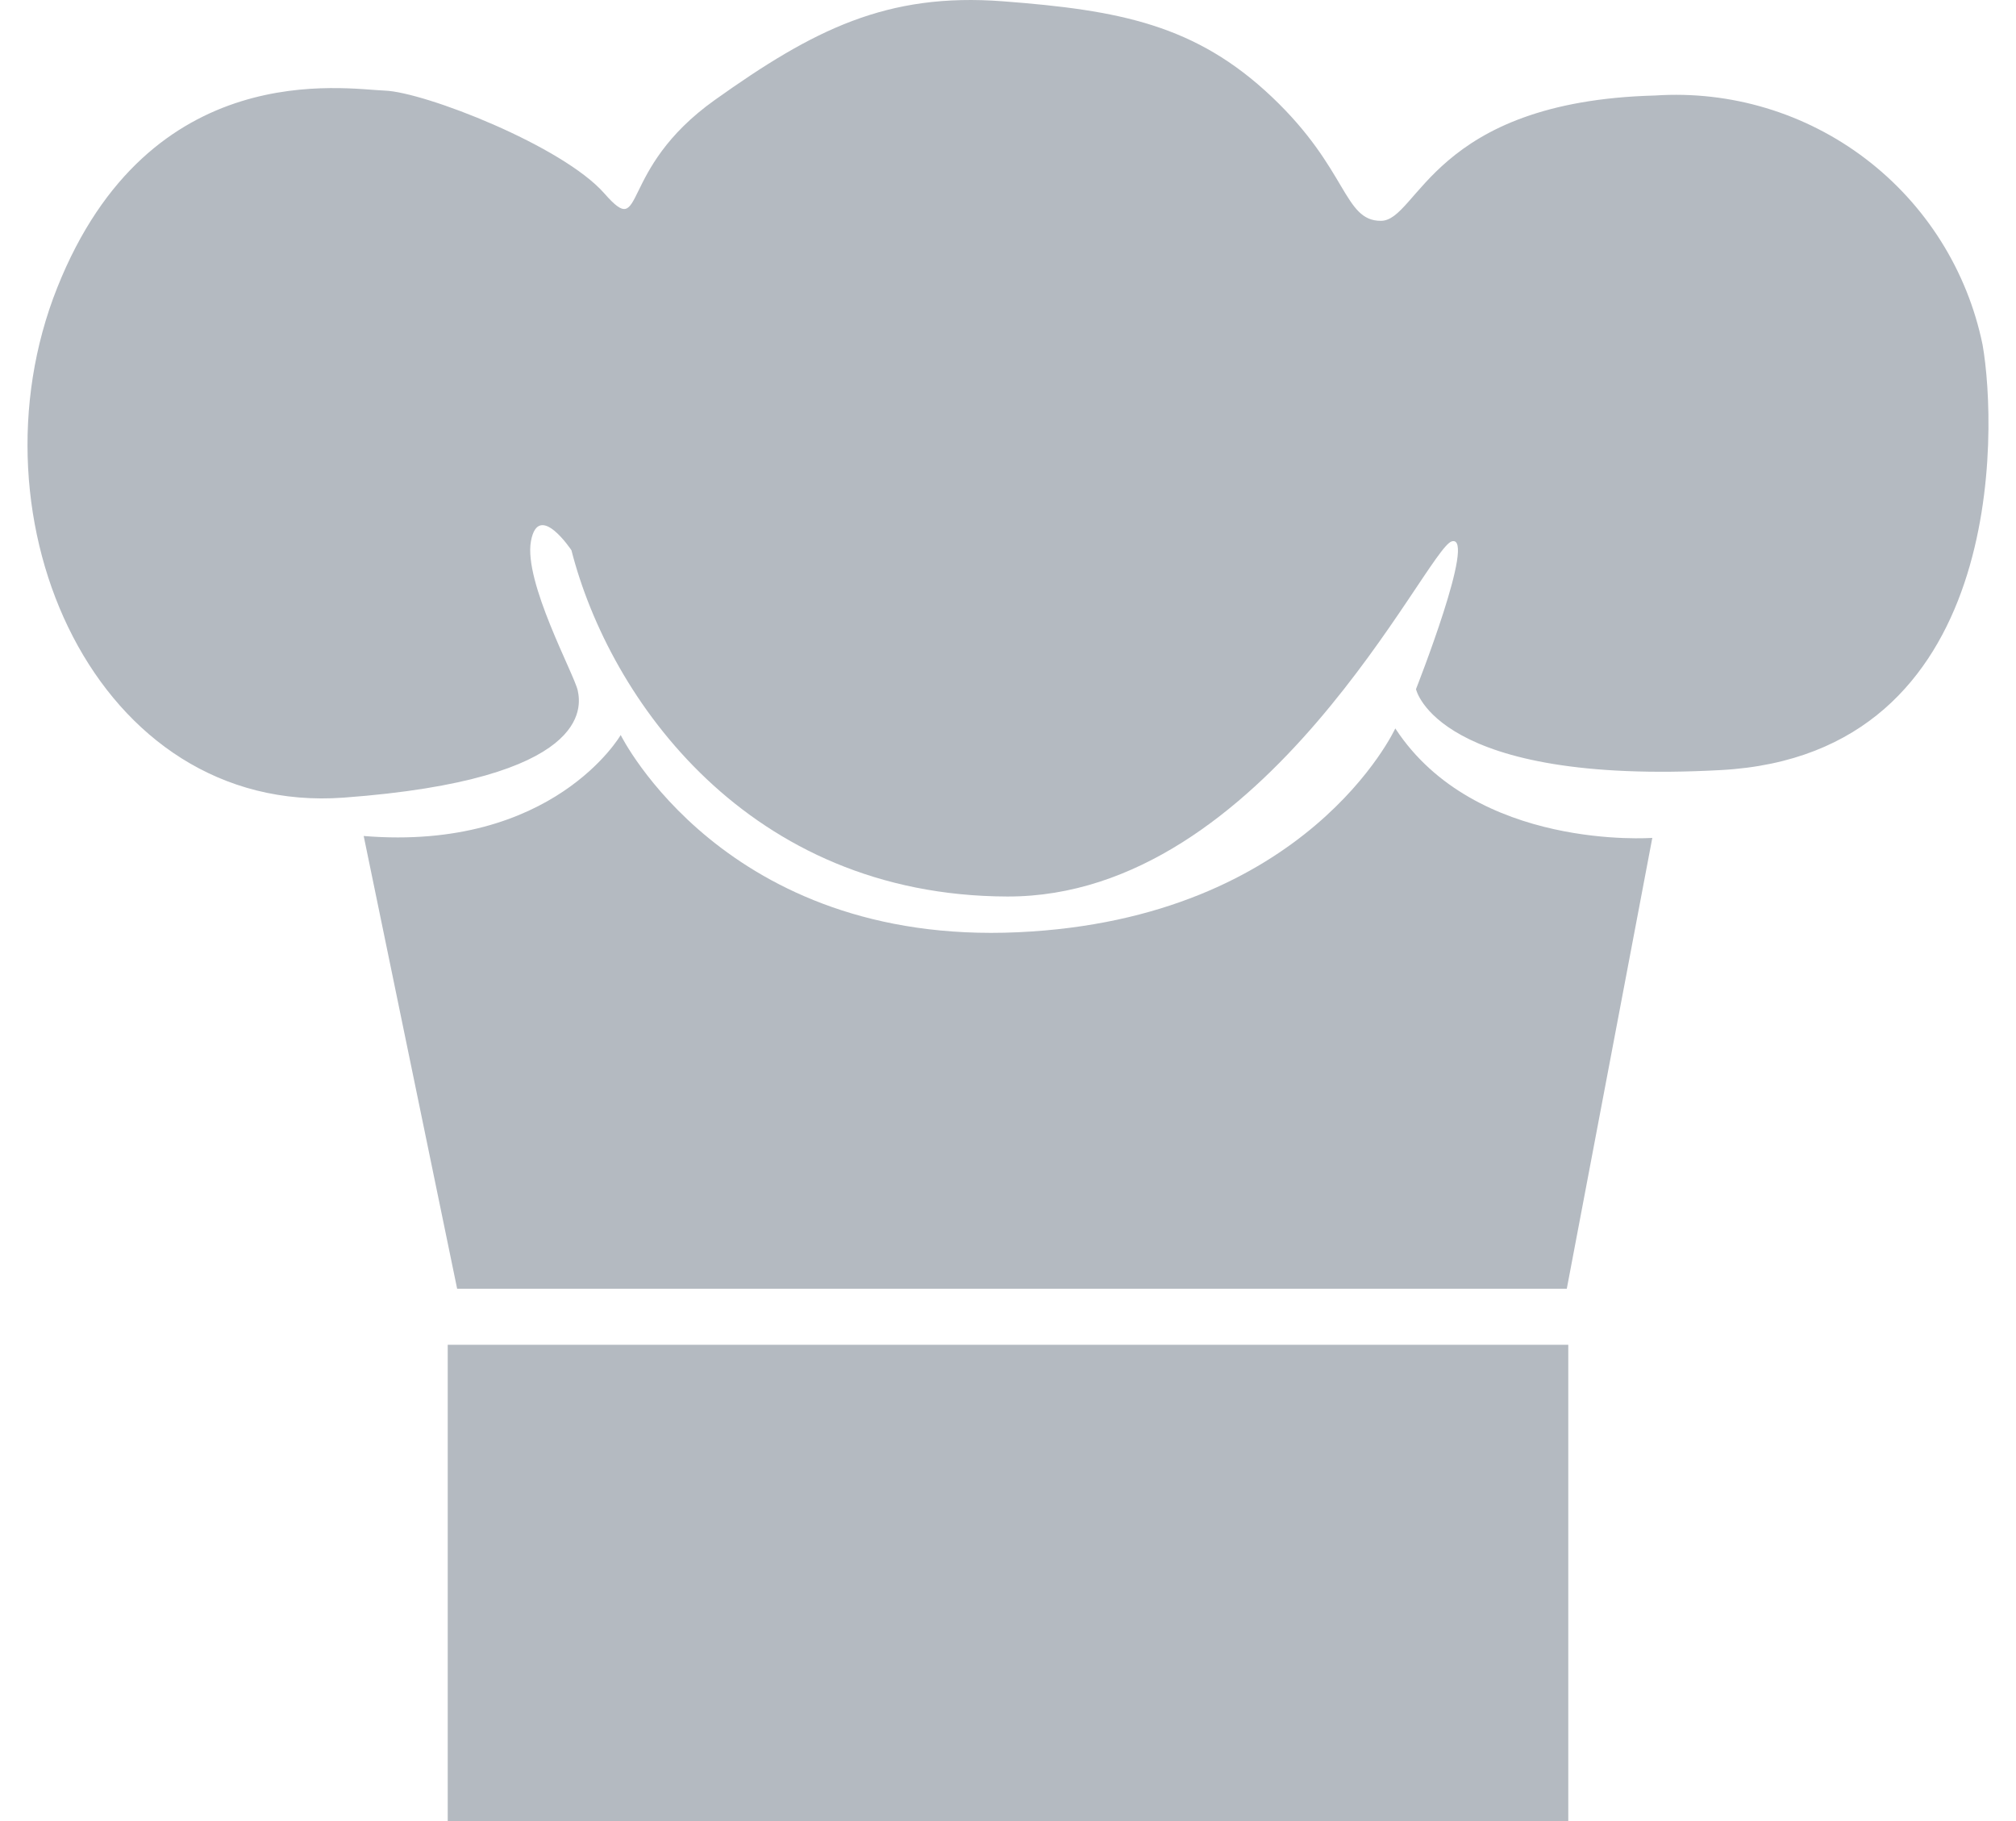 <svg width="62" height="56" viewBox="0 0 62 56" fill="none" xmlns="http://www.w3.org/2000/svg">
<path d="M11.185 25.708L14.059 39.631H48.185L50.815 25.766C50.815 25.766 45.376 26.172 42.911 22.4C42.911 22.4 40.216 28.262 31.305 28.668C22.287 29.082 19.089 22.603 19.089 22.603C19.089 22.603 17.02 26.187 11.185 25.708Z" fill="#B4BAC1"/>
<path d="M43.547 21.192C43.547 21.192 45.432 16.418 44.647 16.648C43.863 16.878 38.935 27.591 30.978 27.569C23.02 27.548 18.747 21.508 17.574 16.921C17.574 16.921 16.56 15.39 16.329 16.641C16.099 17.892 17.66 20.732 17.768 21.235C17.876 21.738 18.186 23.967 10.574 24.528C2.962 25.089 -1.089 16.001 1.76 8.847C4.609 1.693 10.617 2.743 11.833 2.786C13.049 2.829 17.301 4.483 18.588 5.95C19.876 7.416 18.955 5.231 21.984 3.074C25.013 0.917 27.265 -0.234 30.848 0.04C34.431 0.313 36.769 0.759 39.115 2.98C41.46 5.202 41.316 6.791 42.467 6.791C43.618 6.791 44.043 3.117 50.9 2.937C53.222 2.782 55.522 3.473 57.374 4.882C59.226 6.291 60.504 8.323 60.972 10.601C61.432 13.211 61.691 23.198 52.936 23.68C44.18 24.161 43.547 21.192 43.547 21.192Z" fill="#B4BAC1"/>
<path d="M48.231 41.354H13.769V56H48.231V41.354Z" fill="#B4BAC1"/>
</svg>
